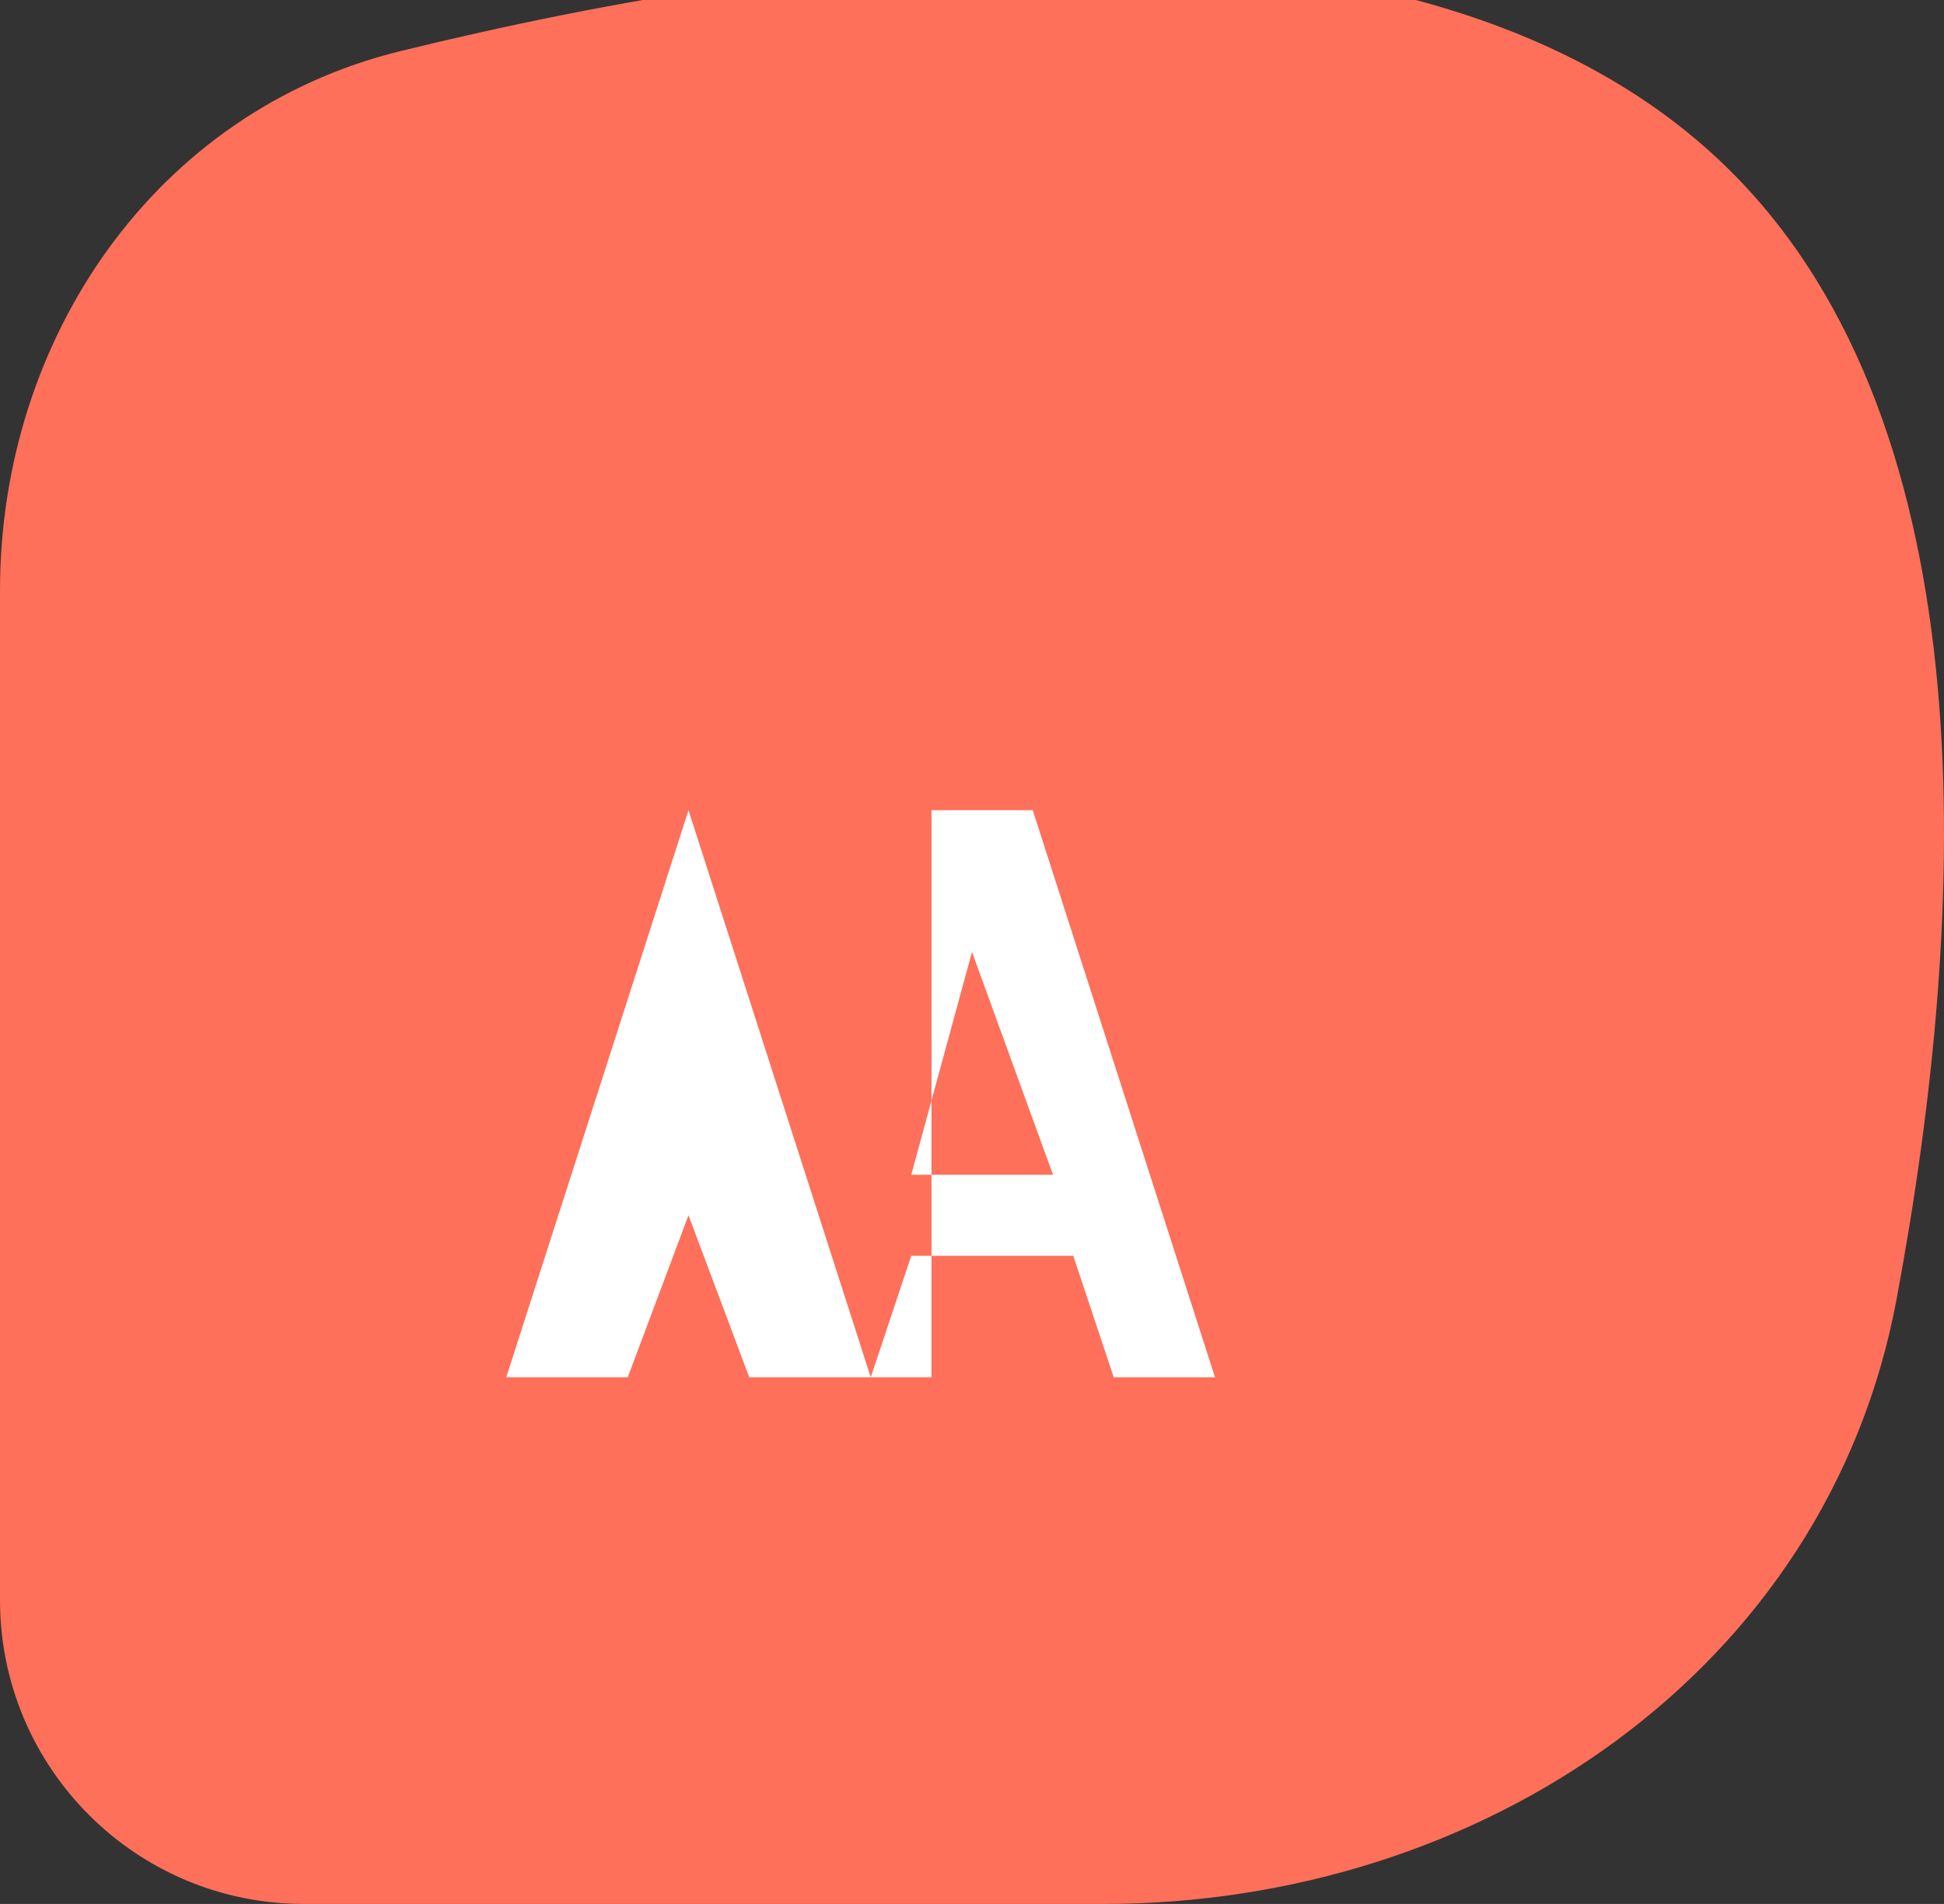 <svg width="48" height="47" viewBox="0 0 48 47" fill="none" xmlns="http://www.w3.org/2000/svg">
  <rect x="0" y="0" width="48" height="47" fill="#333333" stroke="none"/>
  <g clip-path="url(#clip0)">
    <path d="M0 14.579C0 8.358 3.836 2.748 9.878 1.264C19.986 -1.218 35.243 -3.263 42.753 4.247C49.093 10.587 48.624 22.446 46.83 32.068C45.12 41.243 36.587 47 27.255 47H7.5C3.358 47 0 43.642 0 39.5V14.579Z" fill="#FE705A"/>
    <path d="M12.5 34L17 20L21.5 34H18.5L17 30L15.5 34H12.5ZM23 34V20H25.5L30 34H27.5L26.5 31H22.5L21.5 34H23ZM22.5 29H26L24 23.5L22.5 29Z" fill="white"/>
  </g>
  <defs>
    <clipPath id="clip0">
      <rect width="48" height="48" fill="white" transform="translate(0 -1)"/>
    </clipPath>
  </defs>
</svg>
